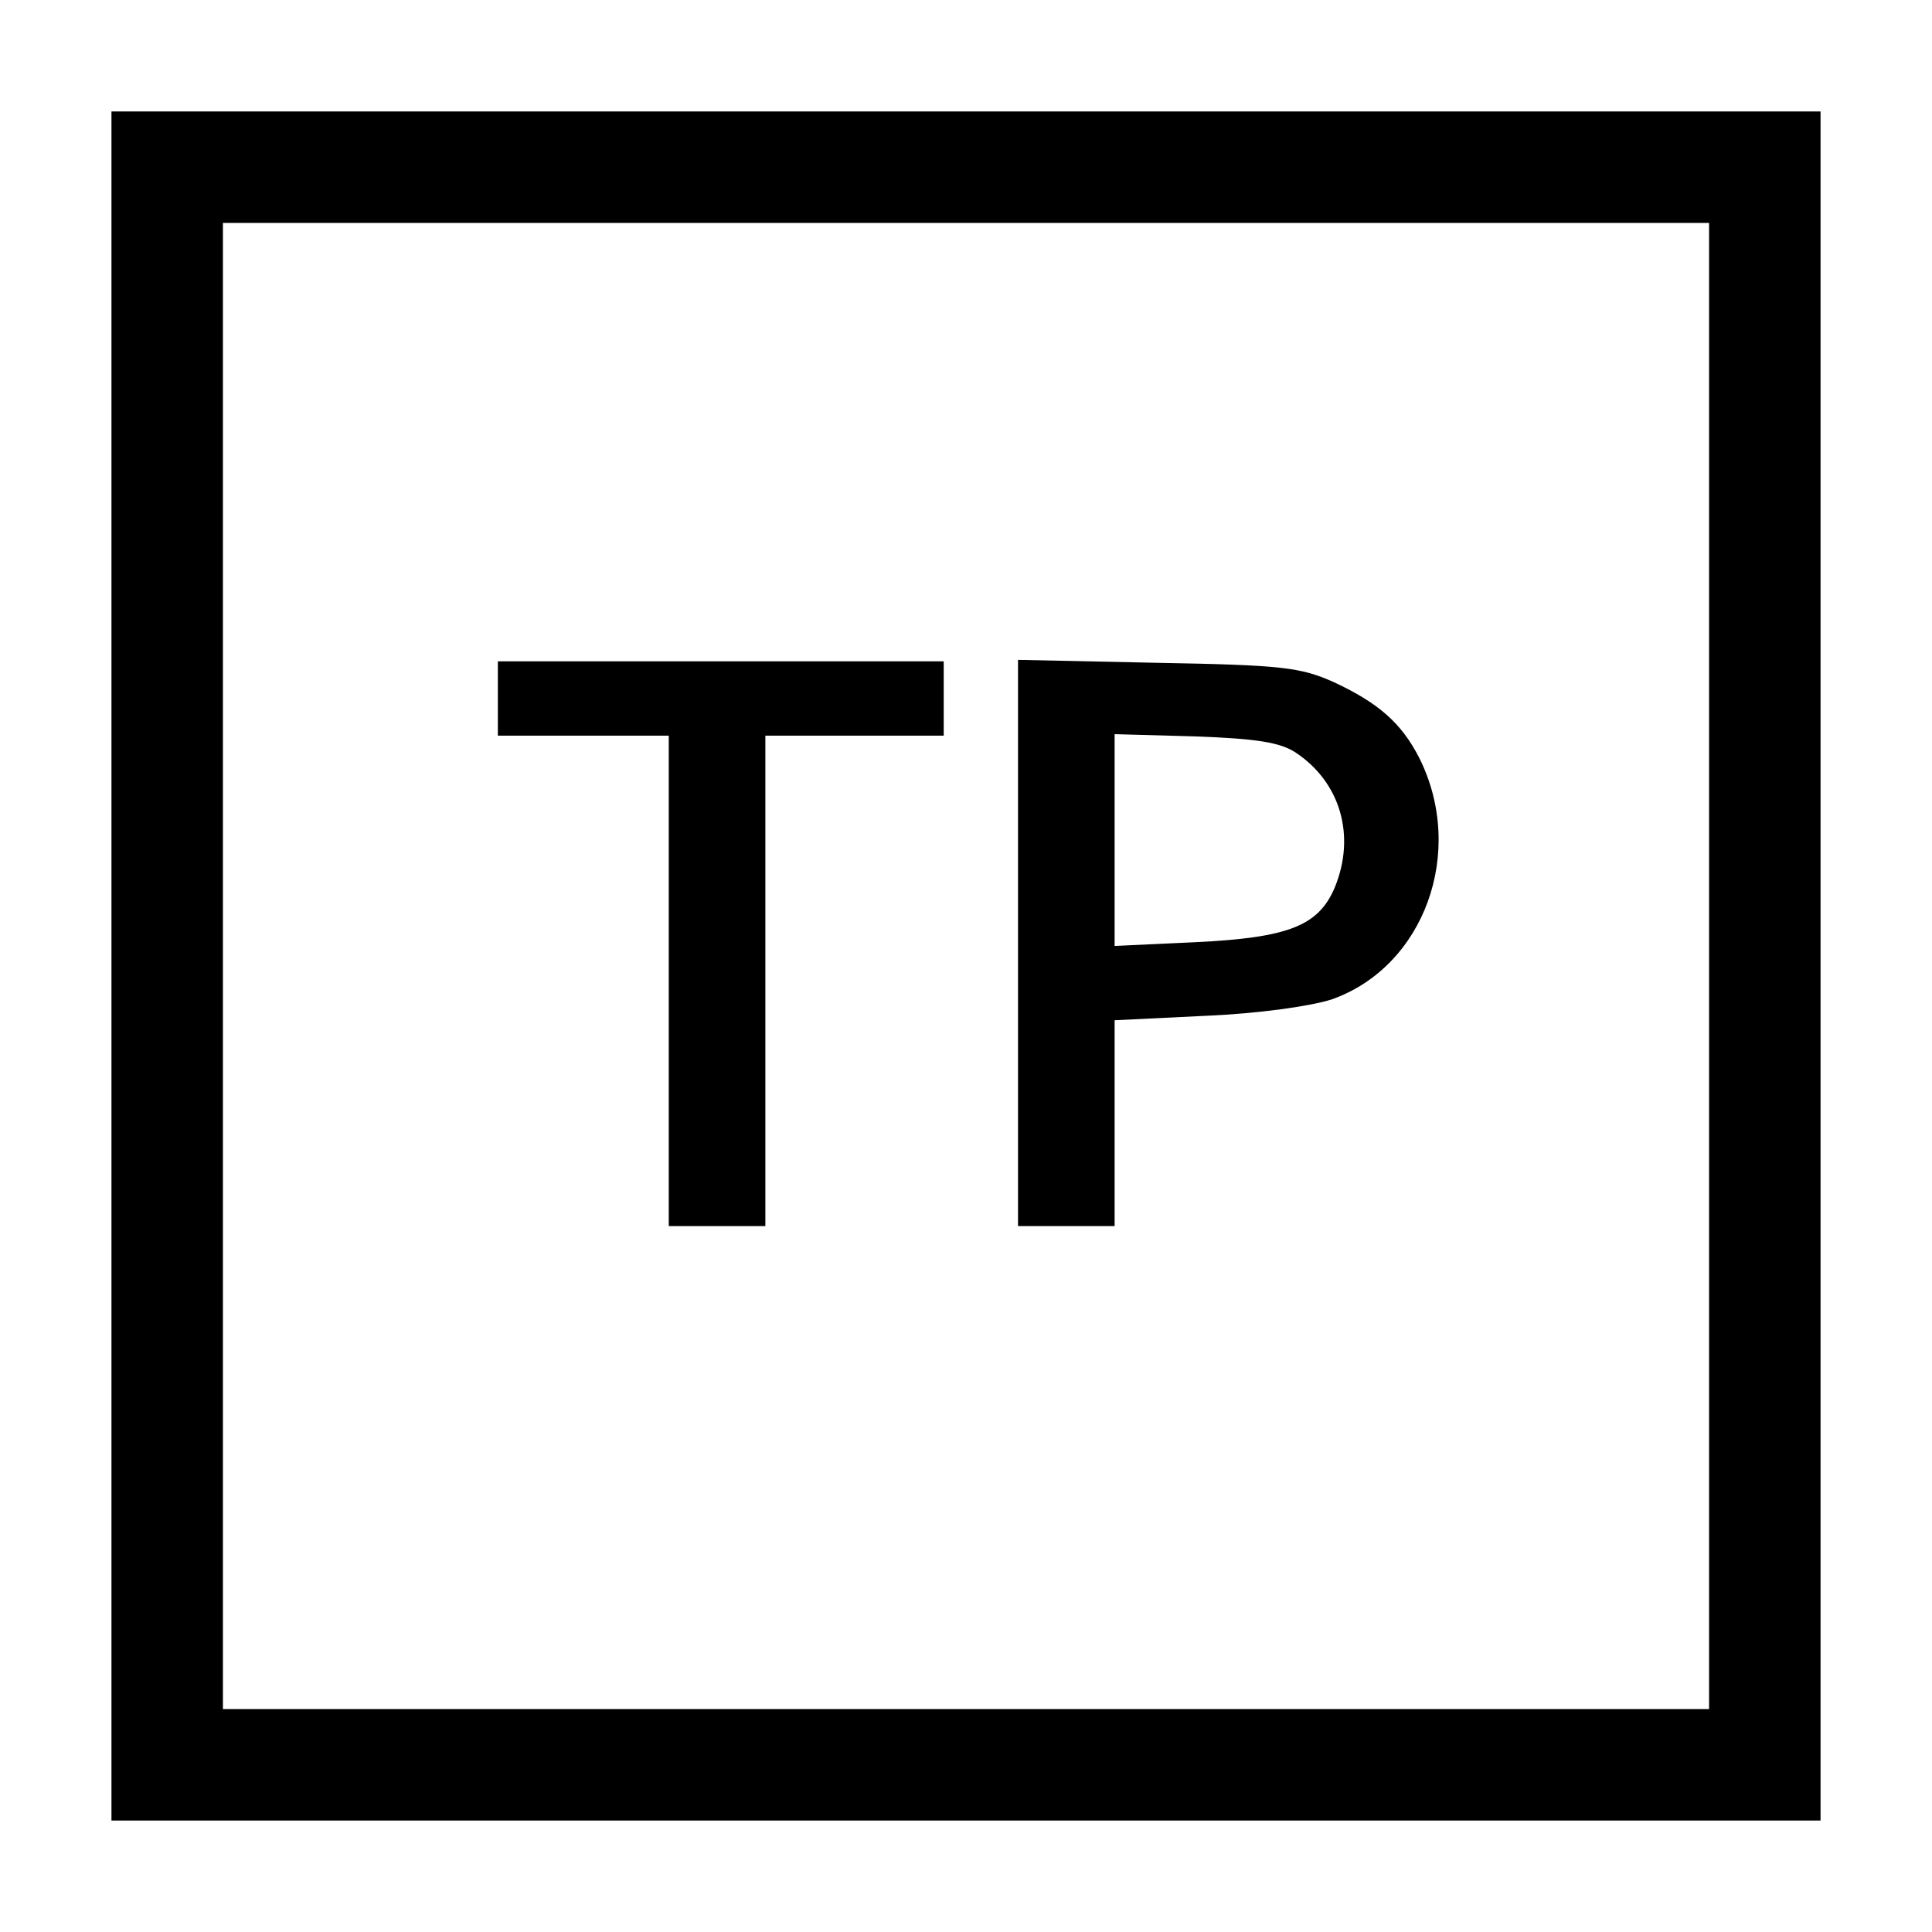 <?xml version="1.0" standalone="no"?>
<!DOCTYPE svg PUBLIC "-//W3C//DTD SVG 20010904//EN"
 "http://www.w3.org/TR/2001/REC-SVG-20010904/DTD/svg10.dtd">
<svg version="1.0" xmlns="http://www.w3.org/2000/svg"
 width="260pt" height="260pt" viewBox="0 0 260 260"
 preserveAspectRatio="xMidYMid meet">
<g transform="translate(0,260) scale(0.1,-0.1)"
fill="#000000" stroke="none">
<path d="M150 1300 l0 -1150 1150 0 1150 0 0 1150 0 1150 -1150 0 -1150 0 0
-1150z m2150 0 l0 -1000 -1000 0 -1000 0 0 1000 0 1000 1000 0 1000 0 0 -1000z"/>
<path d="M670 1660 l0 -50 115 0 115 0 0 -330 0 -330 65 0 65 0 0 330 0 330
120 0 120 0 0 50 0 50 -300 0 -300 0 0 -50z"/>
<path d="M1370 1331 l0 -381 65 0 65 0 0 138 0 139 123 6 c71 3 141 13 169 22
125 44 181 199 118 325 -24 47 -55 74 -115 102 -45 20 -69 23 -237 26 l-188 4
0 -381z m374 256 c60 -40 81 -112 52 -182 -22 -51 -62 -67 -188 -73 l-108 -5
0 143 0 142 108 -3 c83 -3 115 -8 136 -22z"/>
</g>
</svg>
